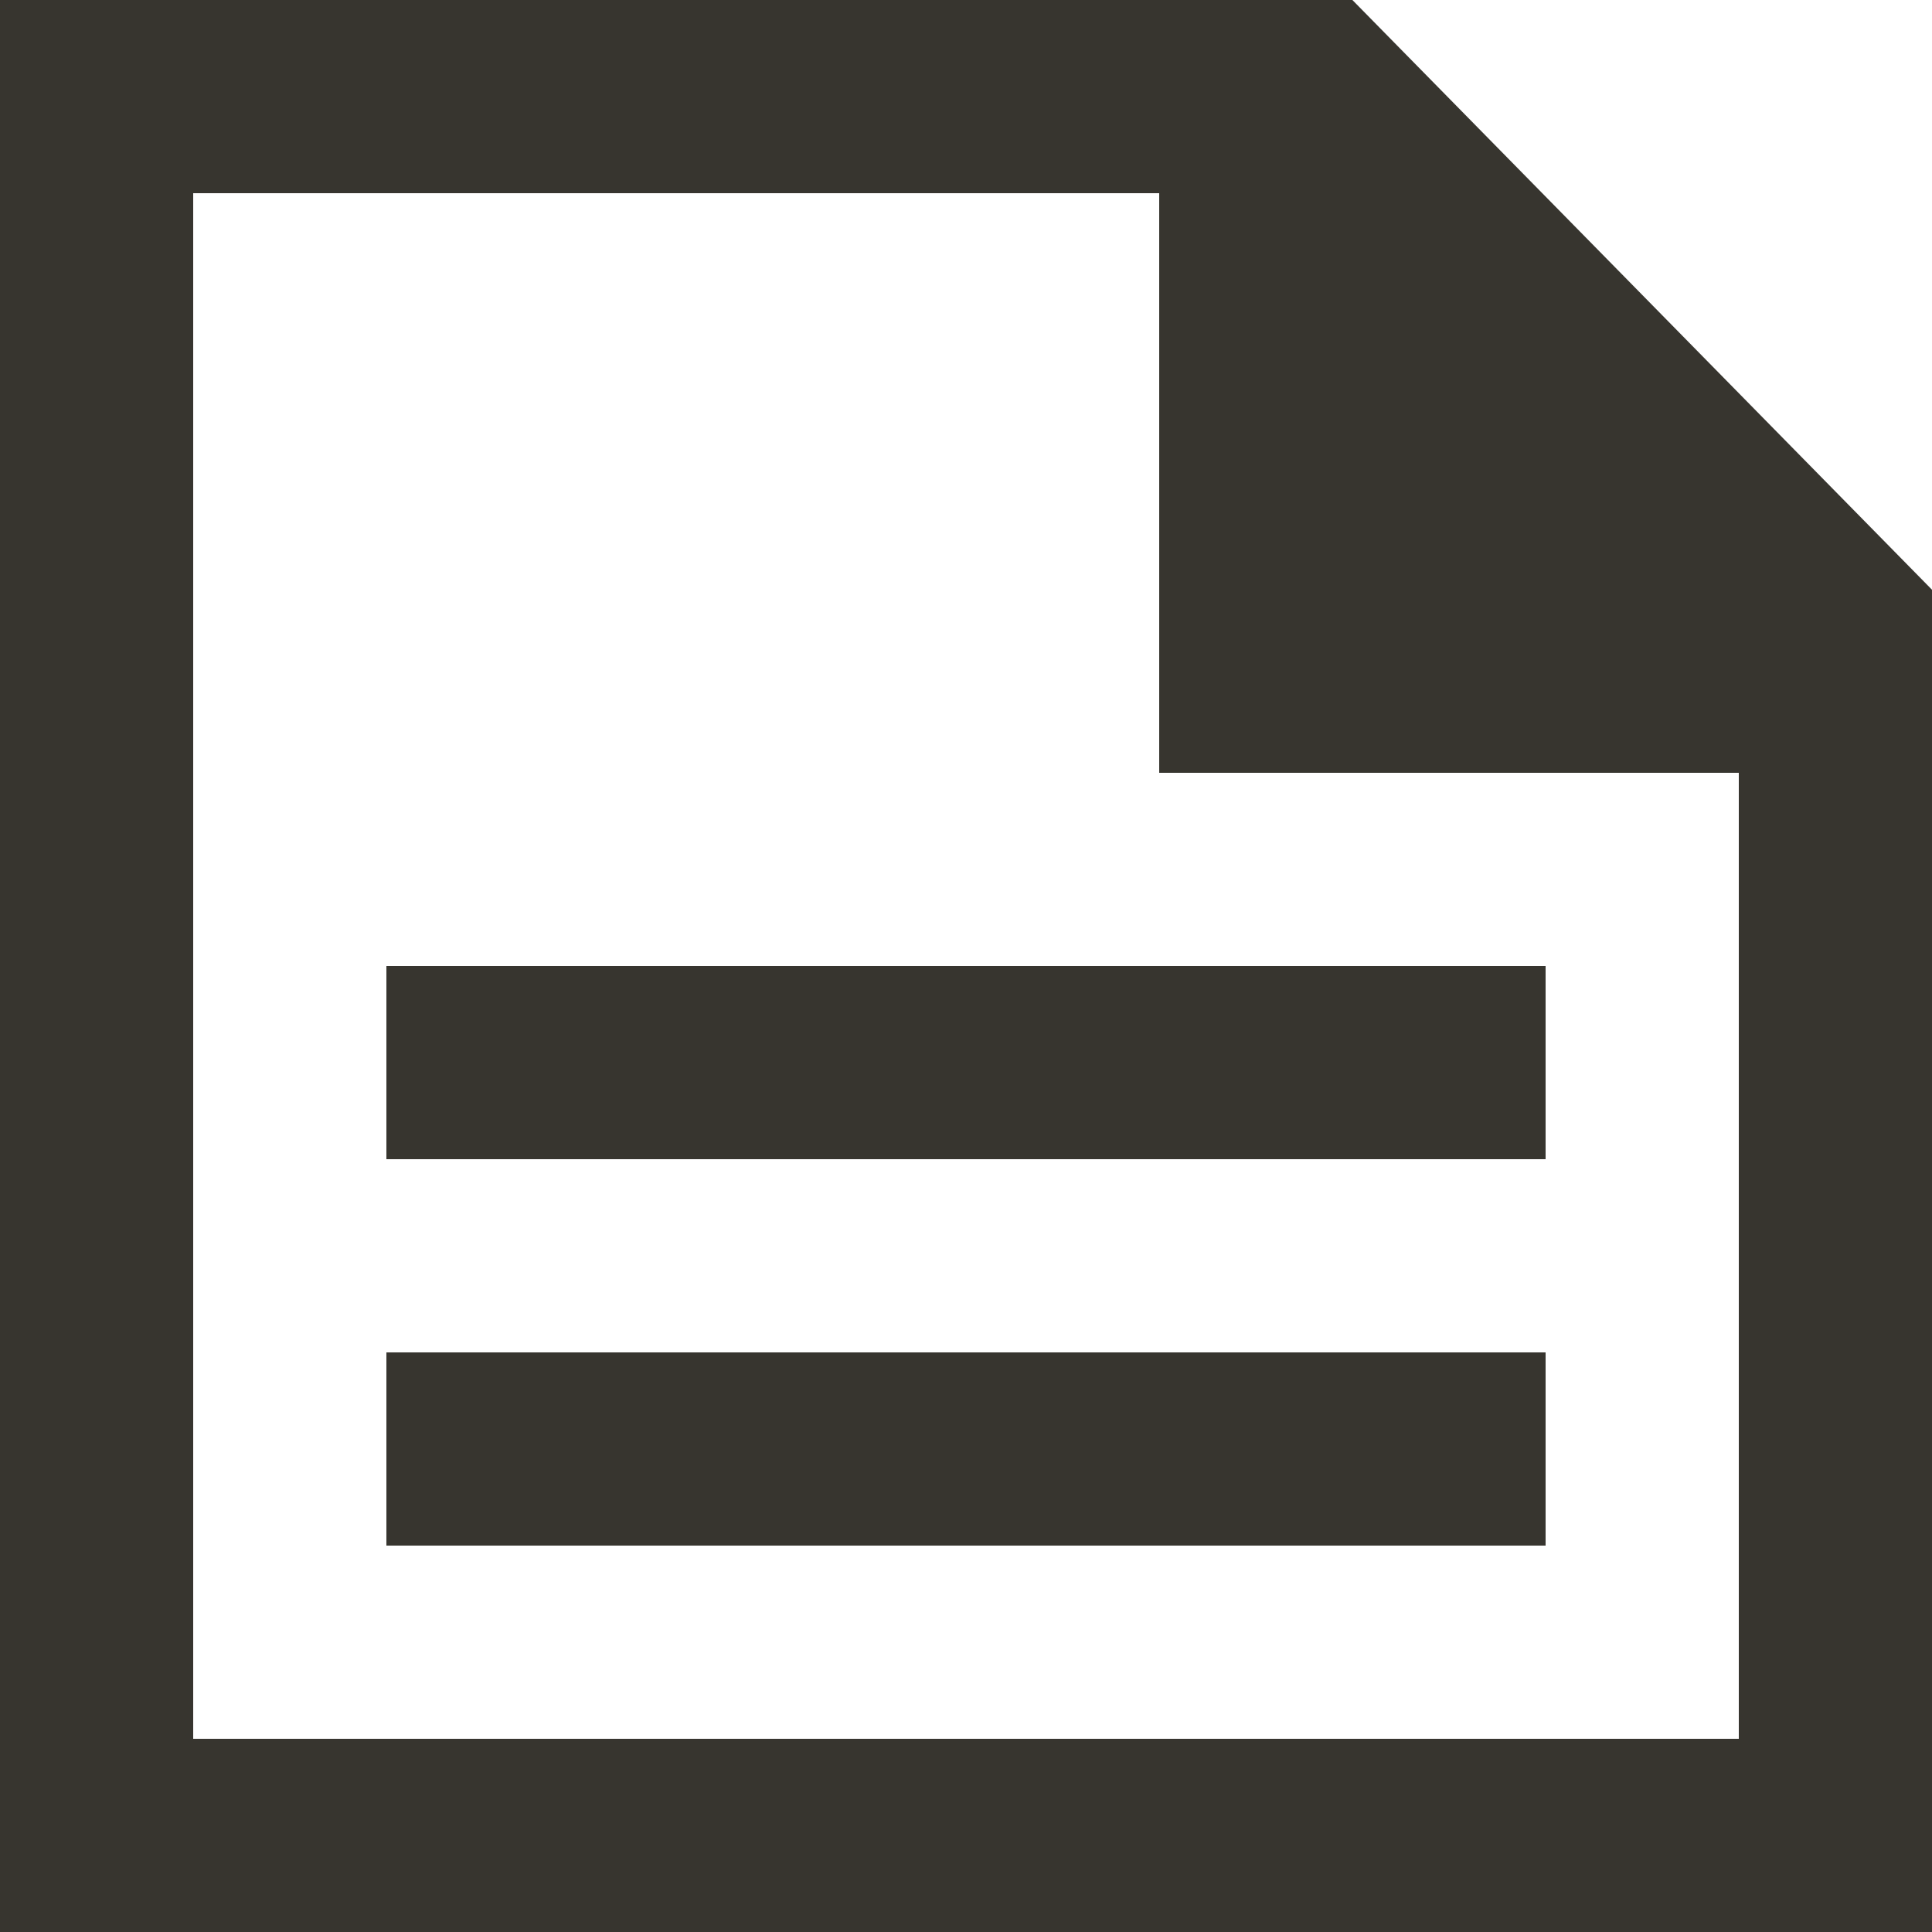 <!-- Generated by IcoMoon.io -->
<svg version="1.1" xmlns="http://www.w3.org/2000/svg" width="32" height="32" viewBox="0 0 32 32">
<title>as-file_text_data-4</title>
<path fill="#37352f" d="M6.4 25.6h19.2v-3.2h-19.2v3.2zM6.4 19.2h19.2v-3.2h-19.2v3.2zM28.8 28.8h-25.6v-25.6h16v9.6h9.6v16zM22.4 0h-22.4v32h32v-22.232l-9.6-9.768z"></path>
</svg>

